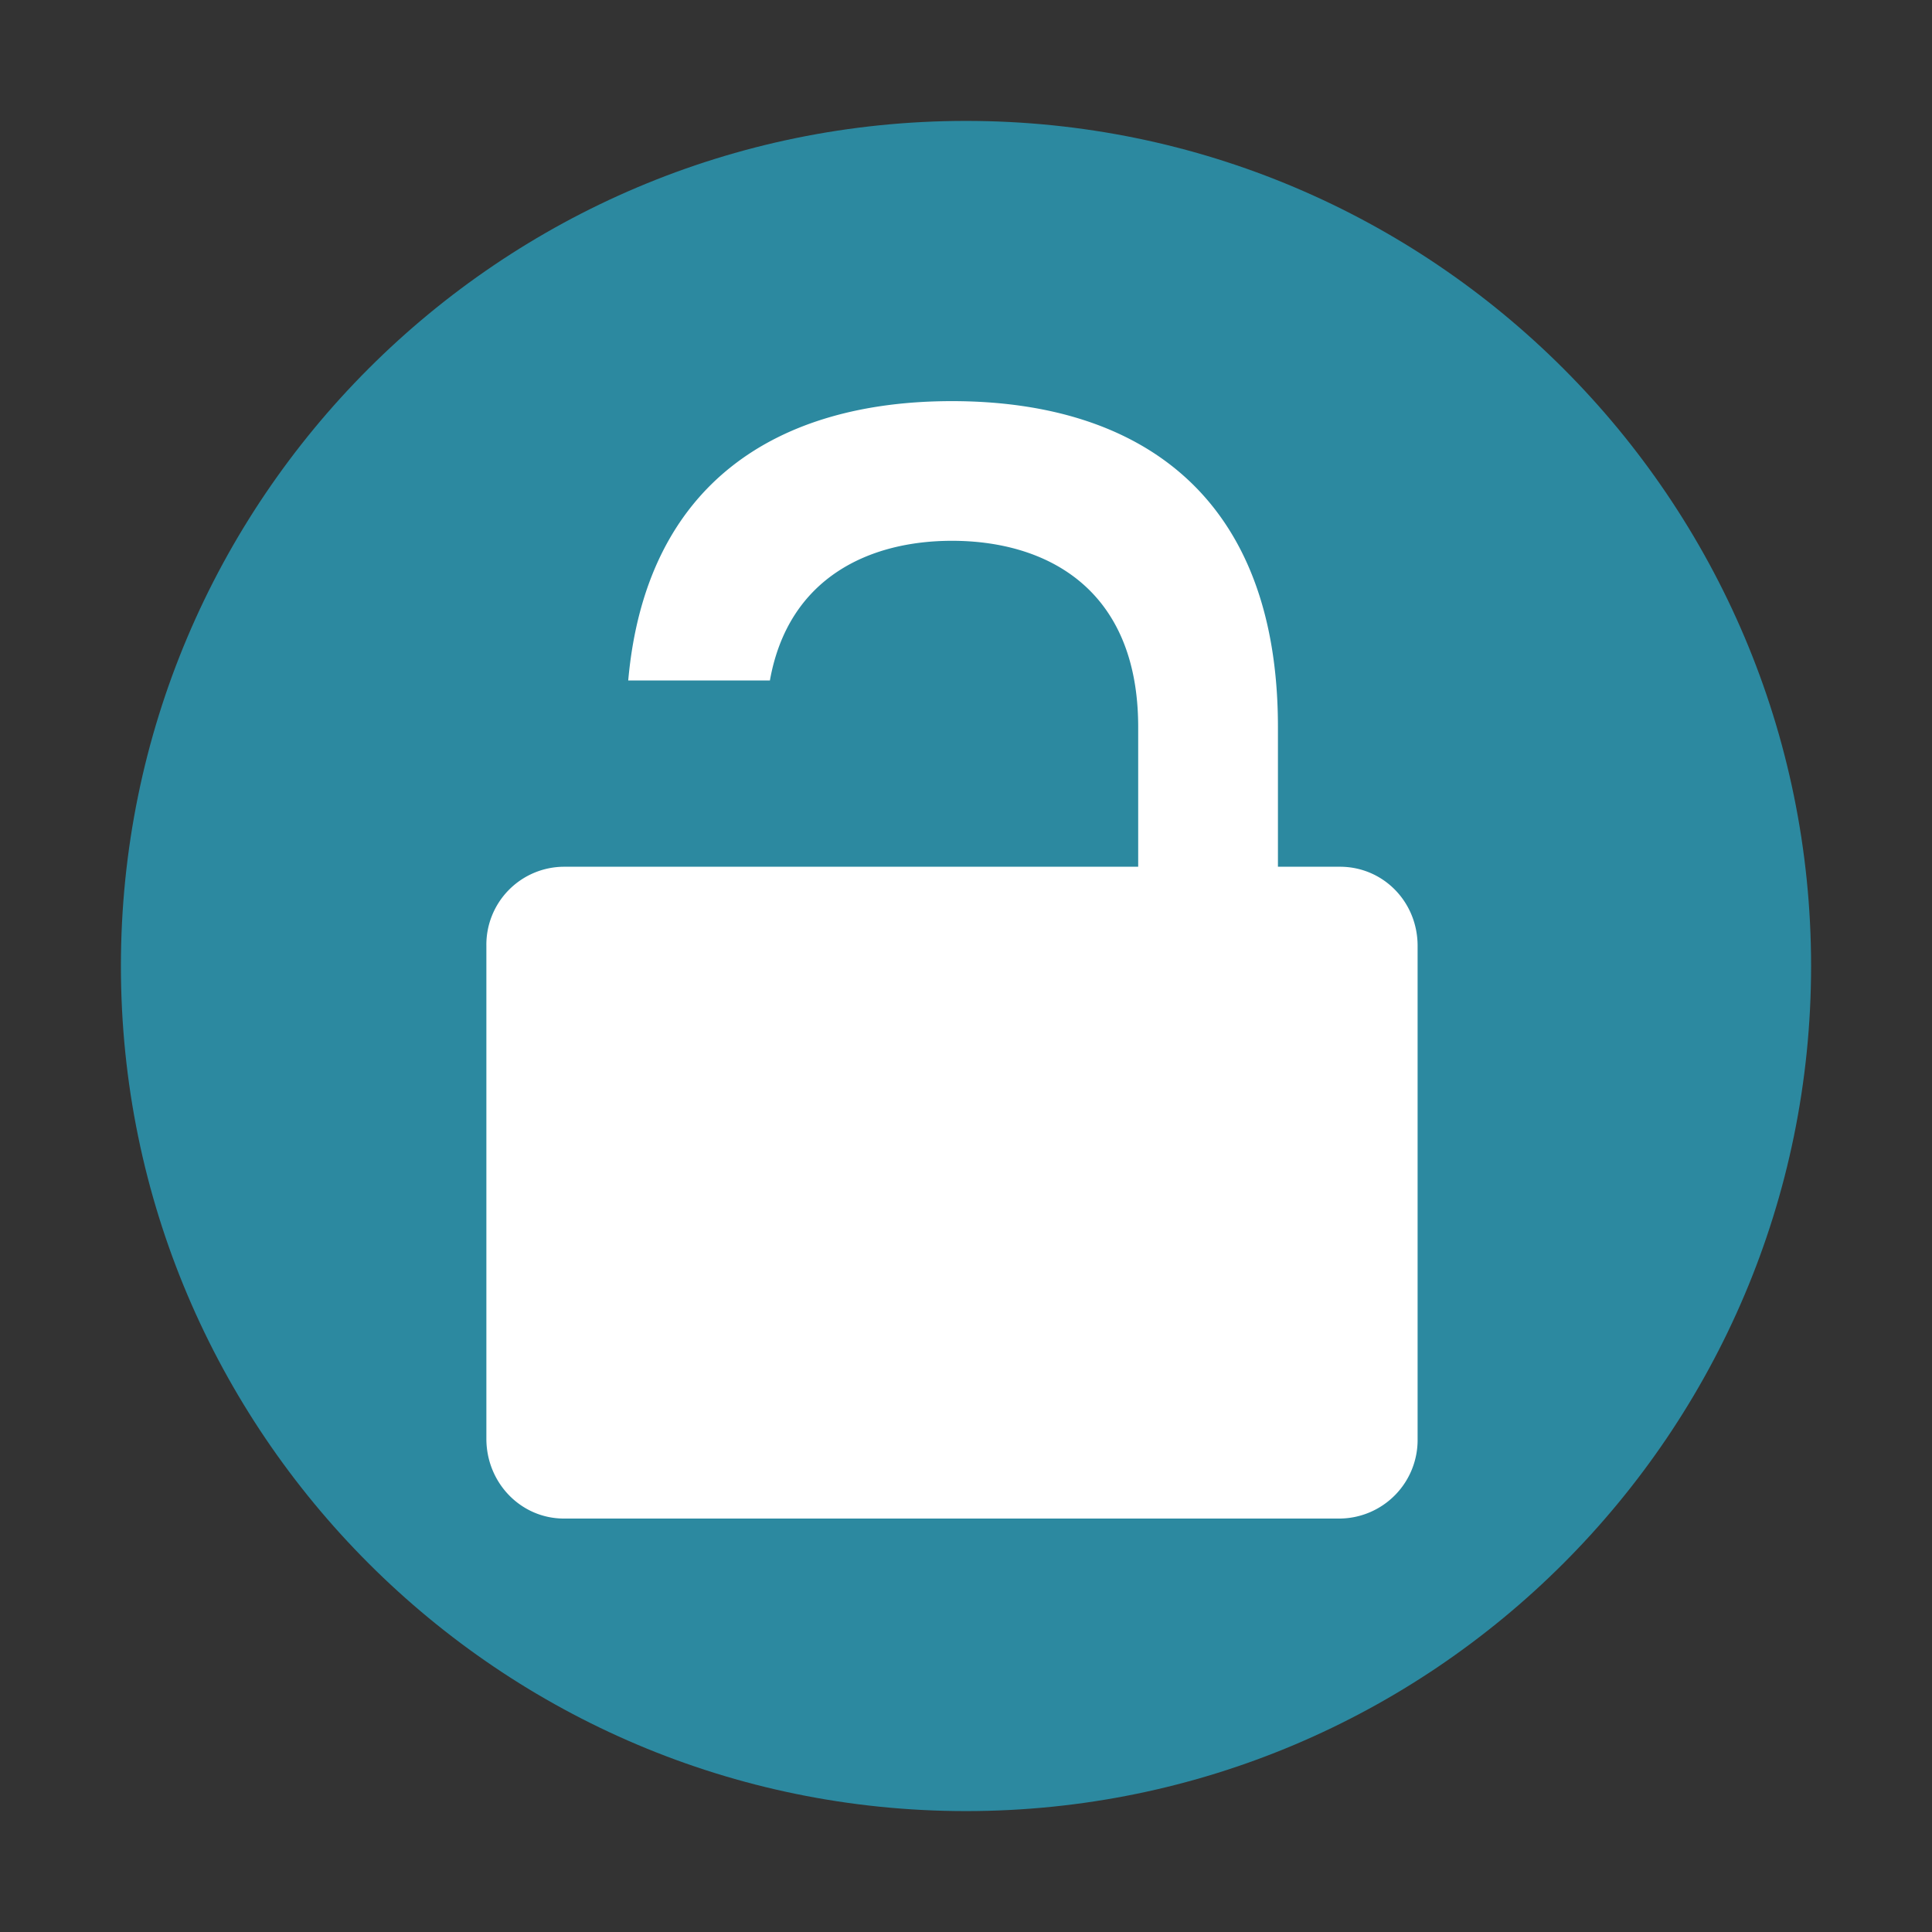 <?xml version="1.0" encoding="UTF-8" standalone="no"?>
<svg
   xmlns:dc="http://purl.org/dc/elements/1.1/"
   xmlns:cc="http://creativecommons.org/ns#"
   xmlns:rdf="http://www.w3.org/1999/02/22-rdf-syntax-ns#"
   xmlns:svg="http://www.w3.org/2000/svg"
   xmlns="http://www.w3.org/2000/svg"
   xmlns:sodipodi="http://sodipodi.sourceforge.net/DTD/sodipodi-0.dtd"
   xmlns:inkscape="http://www.inkscape.org/namespaces/inkscape"
   width="24"
   height="24"
   version="1"
   id="svg6"
   sodipodi:docname="emblem-unlocked.svg"
   inkscape:version="0.92.4 (5da689c313, 2019-01-14)">
  <rect width="100%" height="100%" fill="#333333" stroke="none"/>
  <defs
     id="defs10" />
  <sodipodi:namedview
     pagecolor="#ffffff"
     bordercolor="#666666"
     borderopacity="1"
     objecttolerance="10"
     gridtolerance="10"
     guidetolerance="10"
     inkscape:pageopacity="0"
     inkscape:pageshadow="2"
     inkscape:window-width="1160"
     inkscape:window-height="480"
     id="namedview8"
     showgrid="false"
     inkscape:zoom="9.8333333"
     inkscape:cx="1.0677966"
     inkscape:cy="12"
     inkscape:window-x="0"
     inkscape:window-y="25"
     inkscape:window-maximized="0"
     inkscape:current-layer="svg6" />
  <path
     d="M 12,1.502 C 6.207,1.502 1.502,6.208 1.502,12 1.502,17.792 6.208,22.498 12,22.498 17.793,22.498 22.498,17.792 22.498,12 22.498,6.207 17.792,1.502 12,1.502 Z"
     id="path2"
     inkscape:connector-curvature="0"
     style="fill:#2c89a0" />
  <path
     d="m 11.826,4.983 c -2.152,0 -3.802,1.003 -4.022,3.47 h 1.76 c 0.23,-1.286 1.245,-1.735 2.262,-1.735 1.157,0 2.313,0.579 2.313,2.314 v 1.735 H 7.005 A 0.968,0.968 0 0 0 6.042,11.75 v 6.123 c 0,0.549 0.43,0.991 0.963,0.991 h 9.641 A 0.976,0.976 0 0 0 17.61,17.873 V 11.75 c 0,-0.55 -0.43,-0.983 -0.964,-0.983 H 15.875 V 9.032 c 0,-2.892 -1.736,-4.049 -4.05,-4.049 z"
     id="path4"
     inkscape:connector-curvature="0"
     style="fill:#ffffff" />
</svg>
